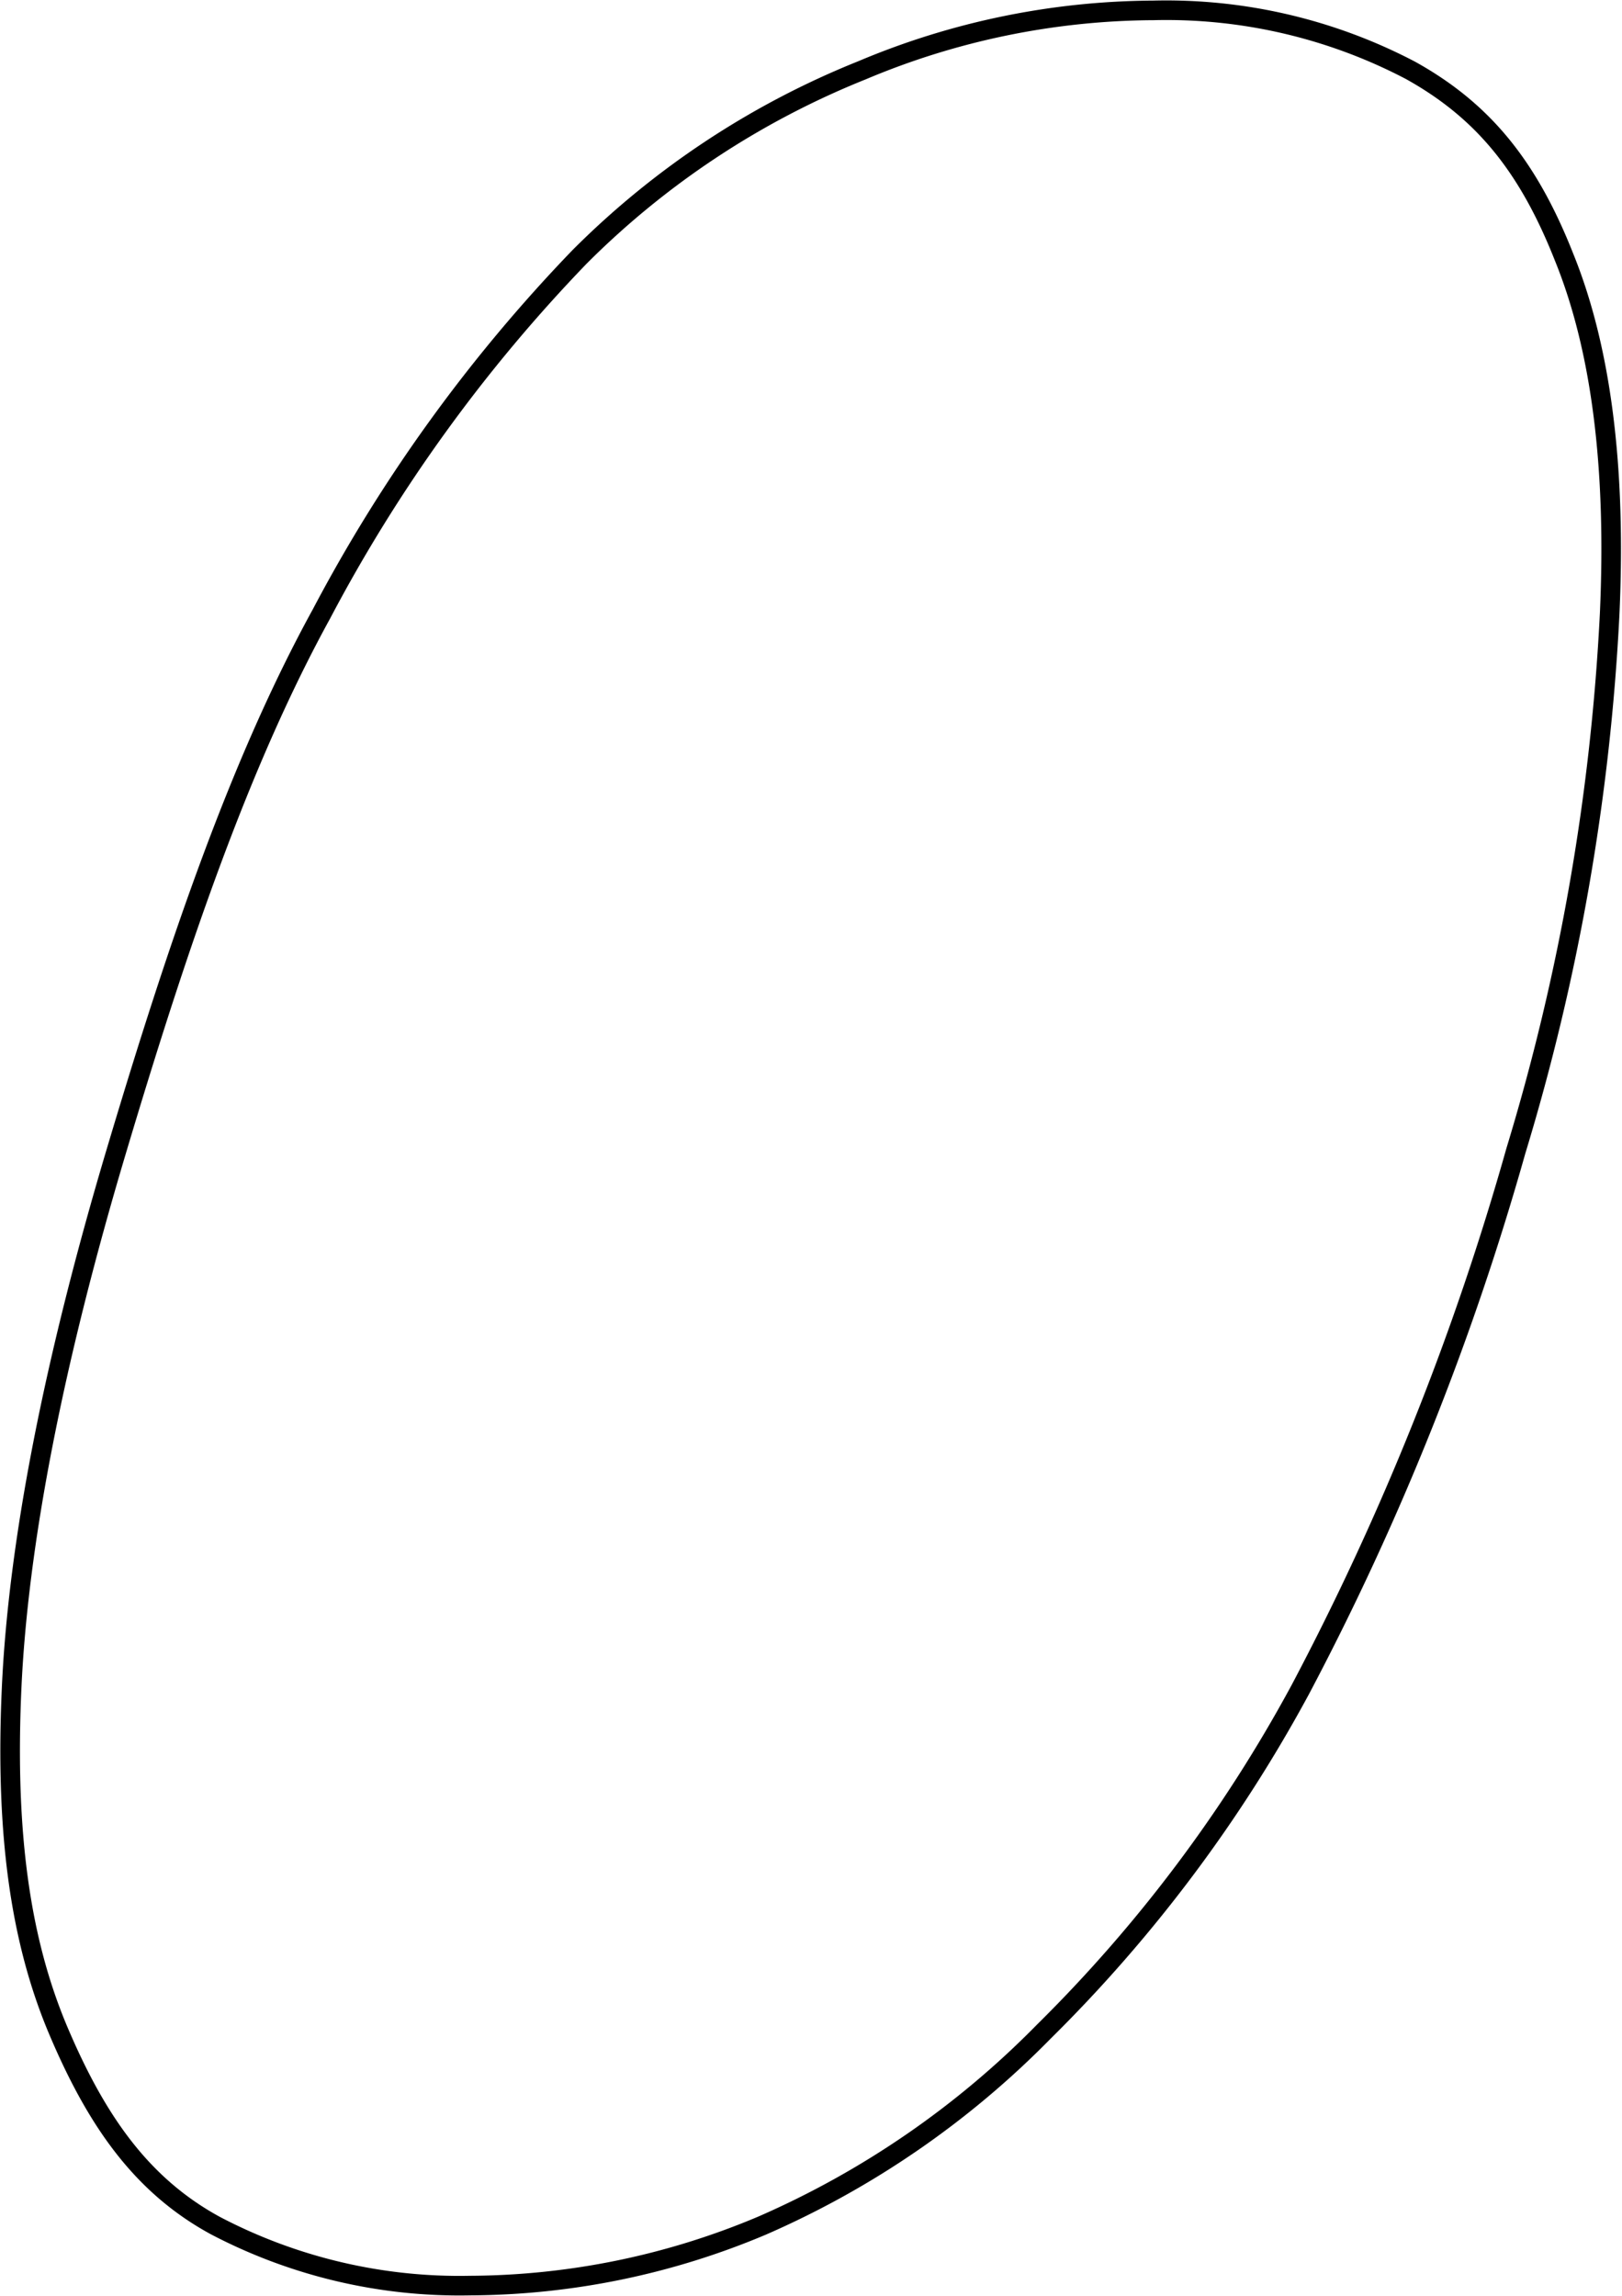 <svg id="Calque_1" data-name="Calque 1" xmlns="http://www.w3.org/2000/svg" viewBox="0 0 82.8 117.2" preserveAspectRatio="none"><defs><style>.cls-1{fill:none;stroke:#000;stroke-width:1px;}</style></defs><title>Plan de travail 1 copie 14</title><path class="cls-1" d="M38.9,113.62a45.77,45.77,0,0,0,14.38-9.9,73.93,73.93,0,0,0,13.1-17.47,140.11,140.11,0,0,0,11-27.49,113.58,113.58,0,0,0,4.79-27.42q.51-11.23-2.33-18.22C78,8.46,75.69,5.64,72,3.59A26.83,26.83,0,0,0,58.89.53,38.71,38.71,0,0,0,44,3.59a42.93,42.93,0,0,0-14.42,9.53A79.85,79.85,0,0,0,16.41,31.34C12.3,38.83,9.15,48,5.94,58.76S.92,78.81.59,86.25,1.06,99.16,3,103.72s4.23,7.85,8,9.9A26.83,26.83,0,0,0,24,116.68,38.71,38.71,0,0,0,38.9,113.62ZM58.89.53m18.5,58.23M38.9,113.62m-27.95,0"/></svg>

